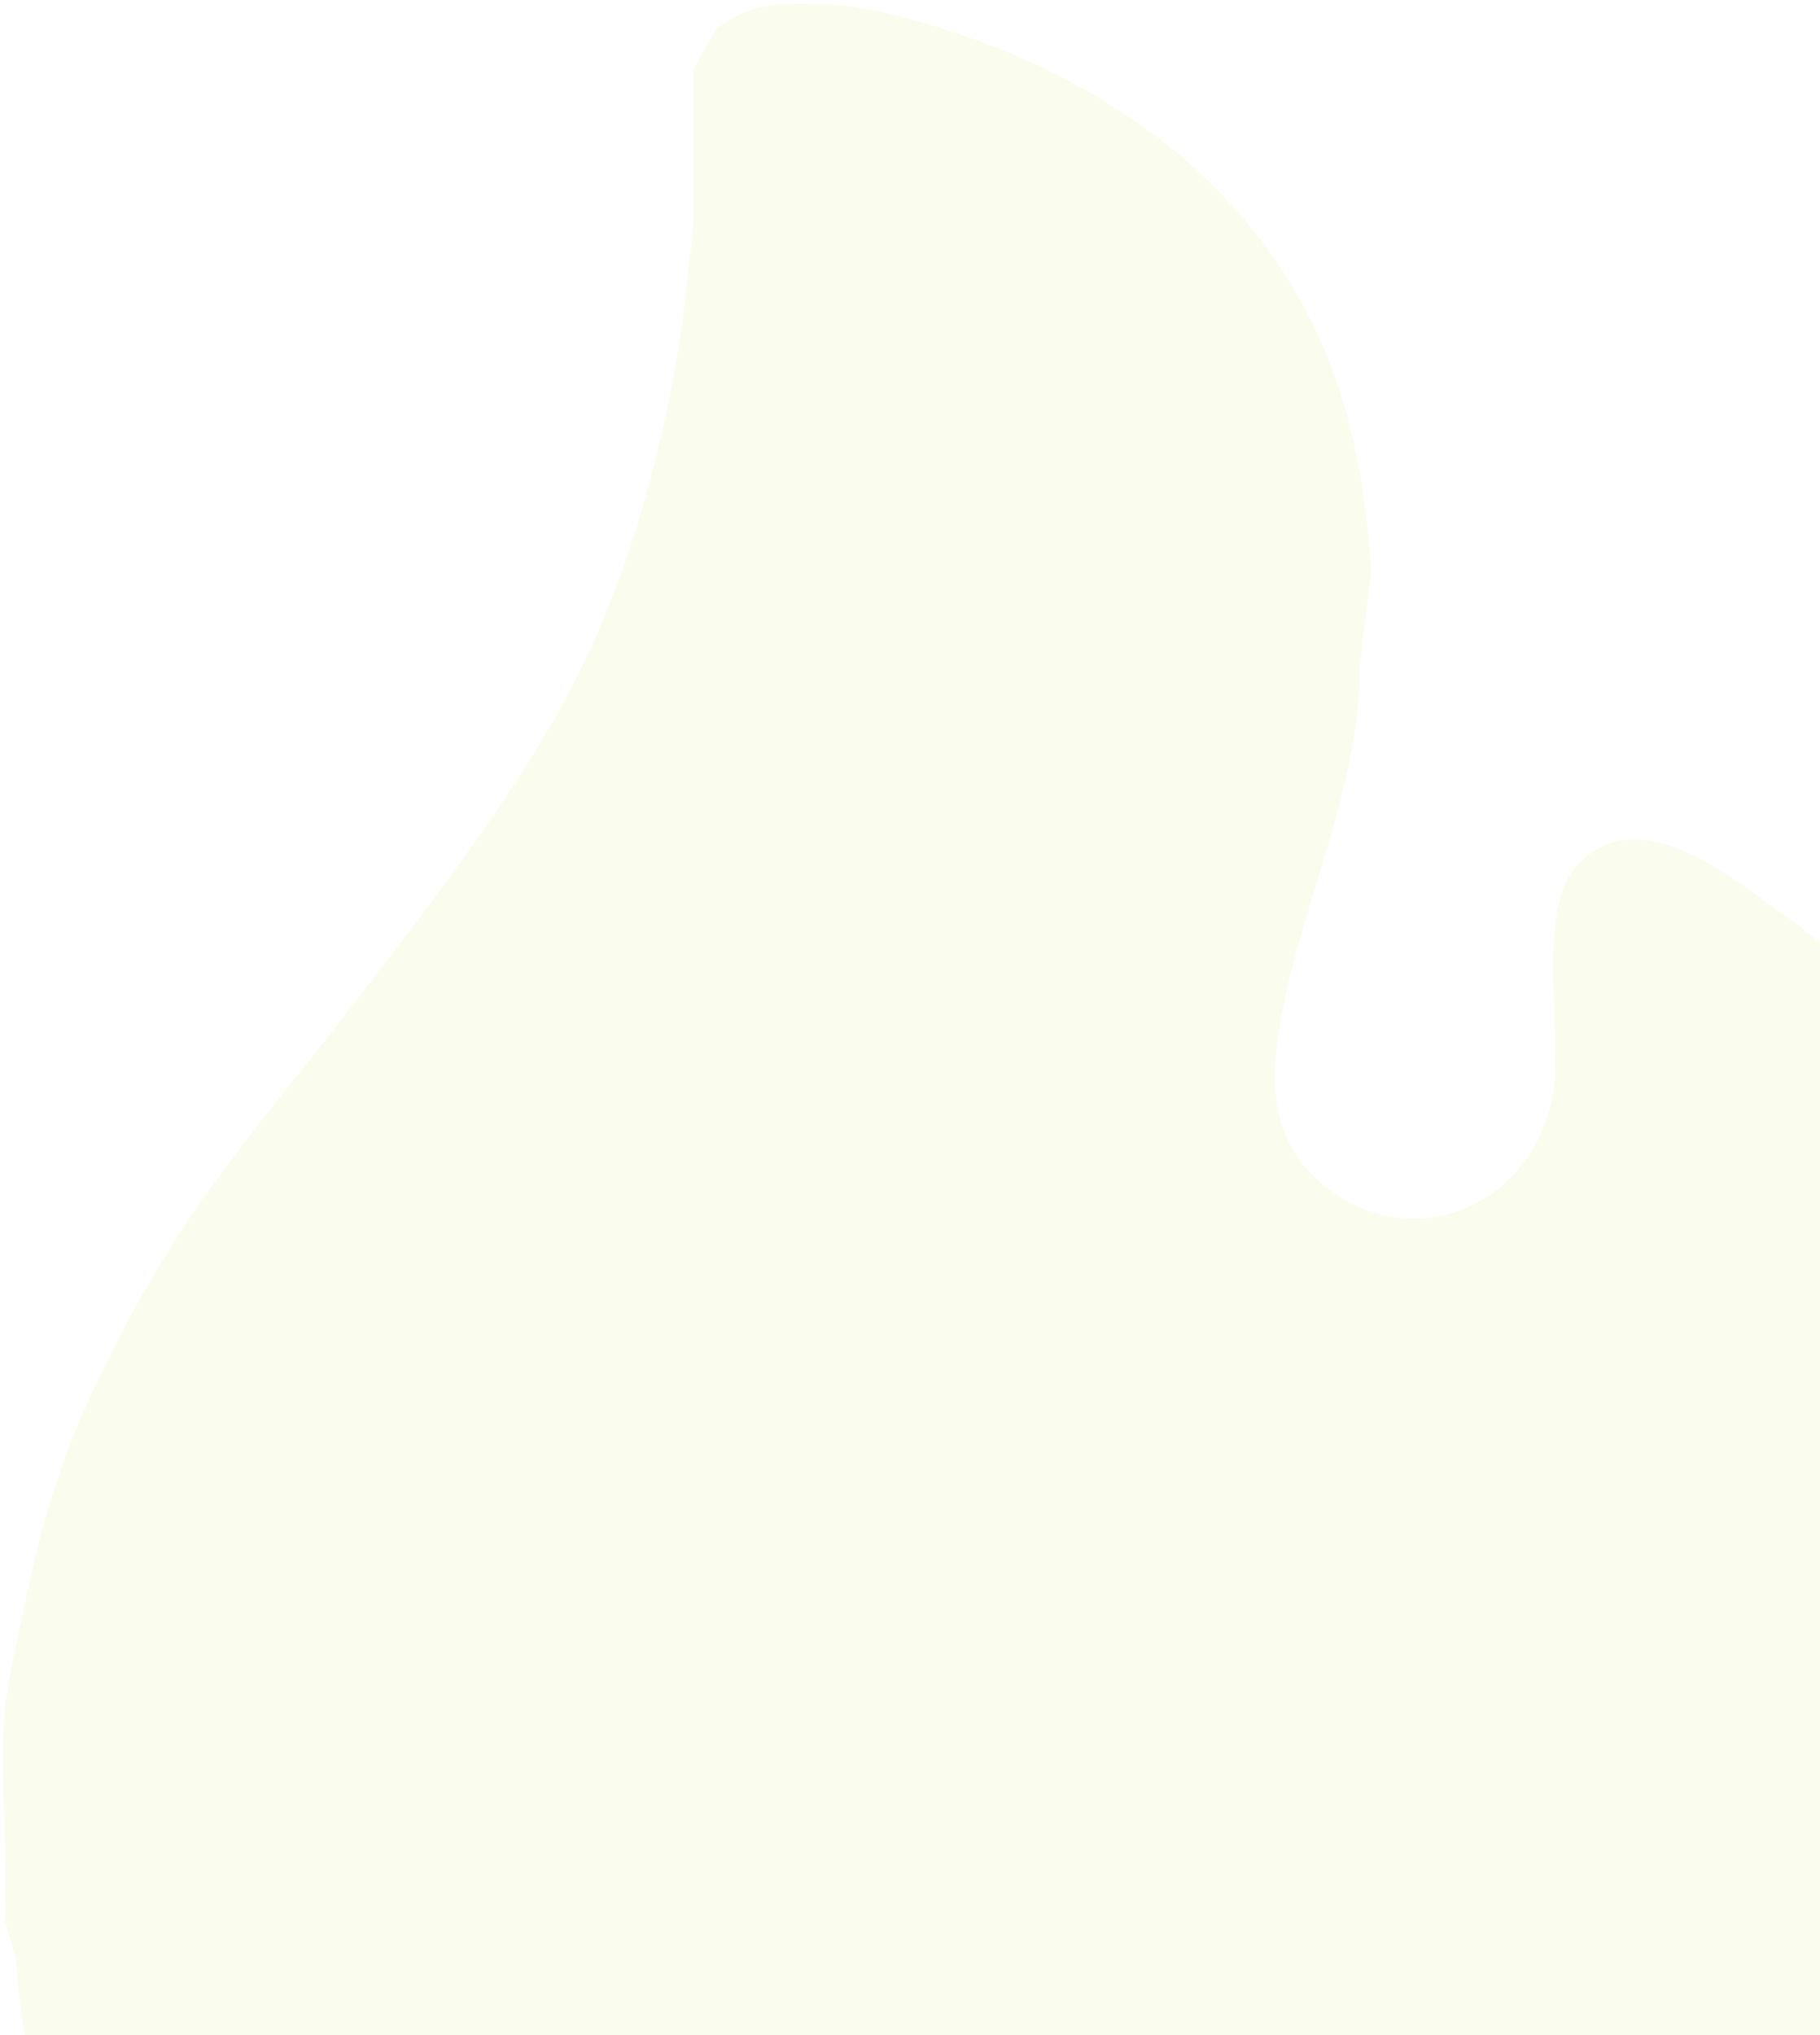 <svg width="136" height="152" viewBox="0 0 136 152" fill="none" xmlns="http://www.w3.org/2000/svg">
<path opacity="0.11" d="M167.213 141.624C167.209 146.996 166.318 150.71 165.07 155.802C163.585 161.871 162.117 166.063 159.491 171.697C156.152 178.863 153.302 183.24 148.34 189.309C148.292 189.365 148.245 189.425 148.198 189.481C141.987 197.047 135.445 203.245 126.893 208.208C99.622 224.029 68.319 224.55 41.1 208.208C32.406 202.991 25.997 197.116 19.653 189.309C14.518 182.986 11.463 178.329 8.071 170.836C7.981 170.733 7.933 170.616 7.92 170.496C4.481 162.873 1.641 154.821 1.206 146.35L0.35 143.346C0.659 138.327 -0.072 132.835 0.35 127.882C0.556 125.42 1.525 121.421 2.063 118.86C3.754 110.816 5.936 105.397 9.784 98.24C15.082 88.392 20.811 82.375 27.375 73.754C33.59 65.585 40.356 57.007 44.531 47.551C48.12 39.421 50.56 29.345 51.395 20.487C51.495 19.441 51.822 17.096 51.822 16.407V5.238C51.822 5.066 53.285 2.483 53.53 2.221C53.651 2.087 53.784 1.975 53.922 1.872C55.416 0.783 57.262 0.297 59.108 0.297H60.529C62.362 0.297 64.187 0.508 65.973 0.925C77.939 3.732 89.254 9.955 96.007 20.487C100.35 27.257 101.929 34.647 102.476 42.61L101.792 48.059C101.77 48.235 101.761 48.407 101.748 48.584C101.744 48.674 101.736 48.773 101.723 48.872C101.723 48.881 101.723 48.894 101.723 48.902C101.714 48.971 101.705 49.036 101.693 49.109C101.619 49.595 101.598 50.09 101.589 50.585C101.464 58.556 97.599 66.958 96.011 74.619C94.935 79.81 94.397 84.919 99.002 88.59C106.096 94.237 115.461 89.438 116.171 80.632C116.524 76.28 114.915 67.647 117.919 64.556C122.455 59.891 128.838 65.154 132.854 68.008C137.799 71.516 142.185 75.678 146.201 80.201C151.486 86.162 155.11 91.568 158.639 98.674C161.588 104.61 164.028 110.588 165.504 117.143C167.148 124.464 167.747 131.772 167.656 139.274C167.648 140.002 167.932 141.181 167.217 141.629L167.213 141.624Z" fill="#D8E864"/>
</svg>
